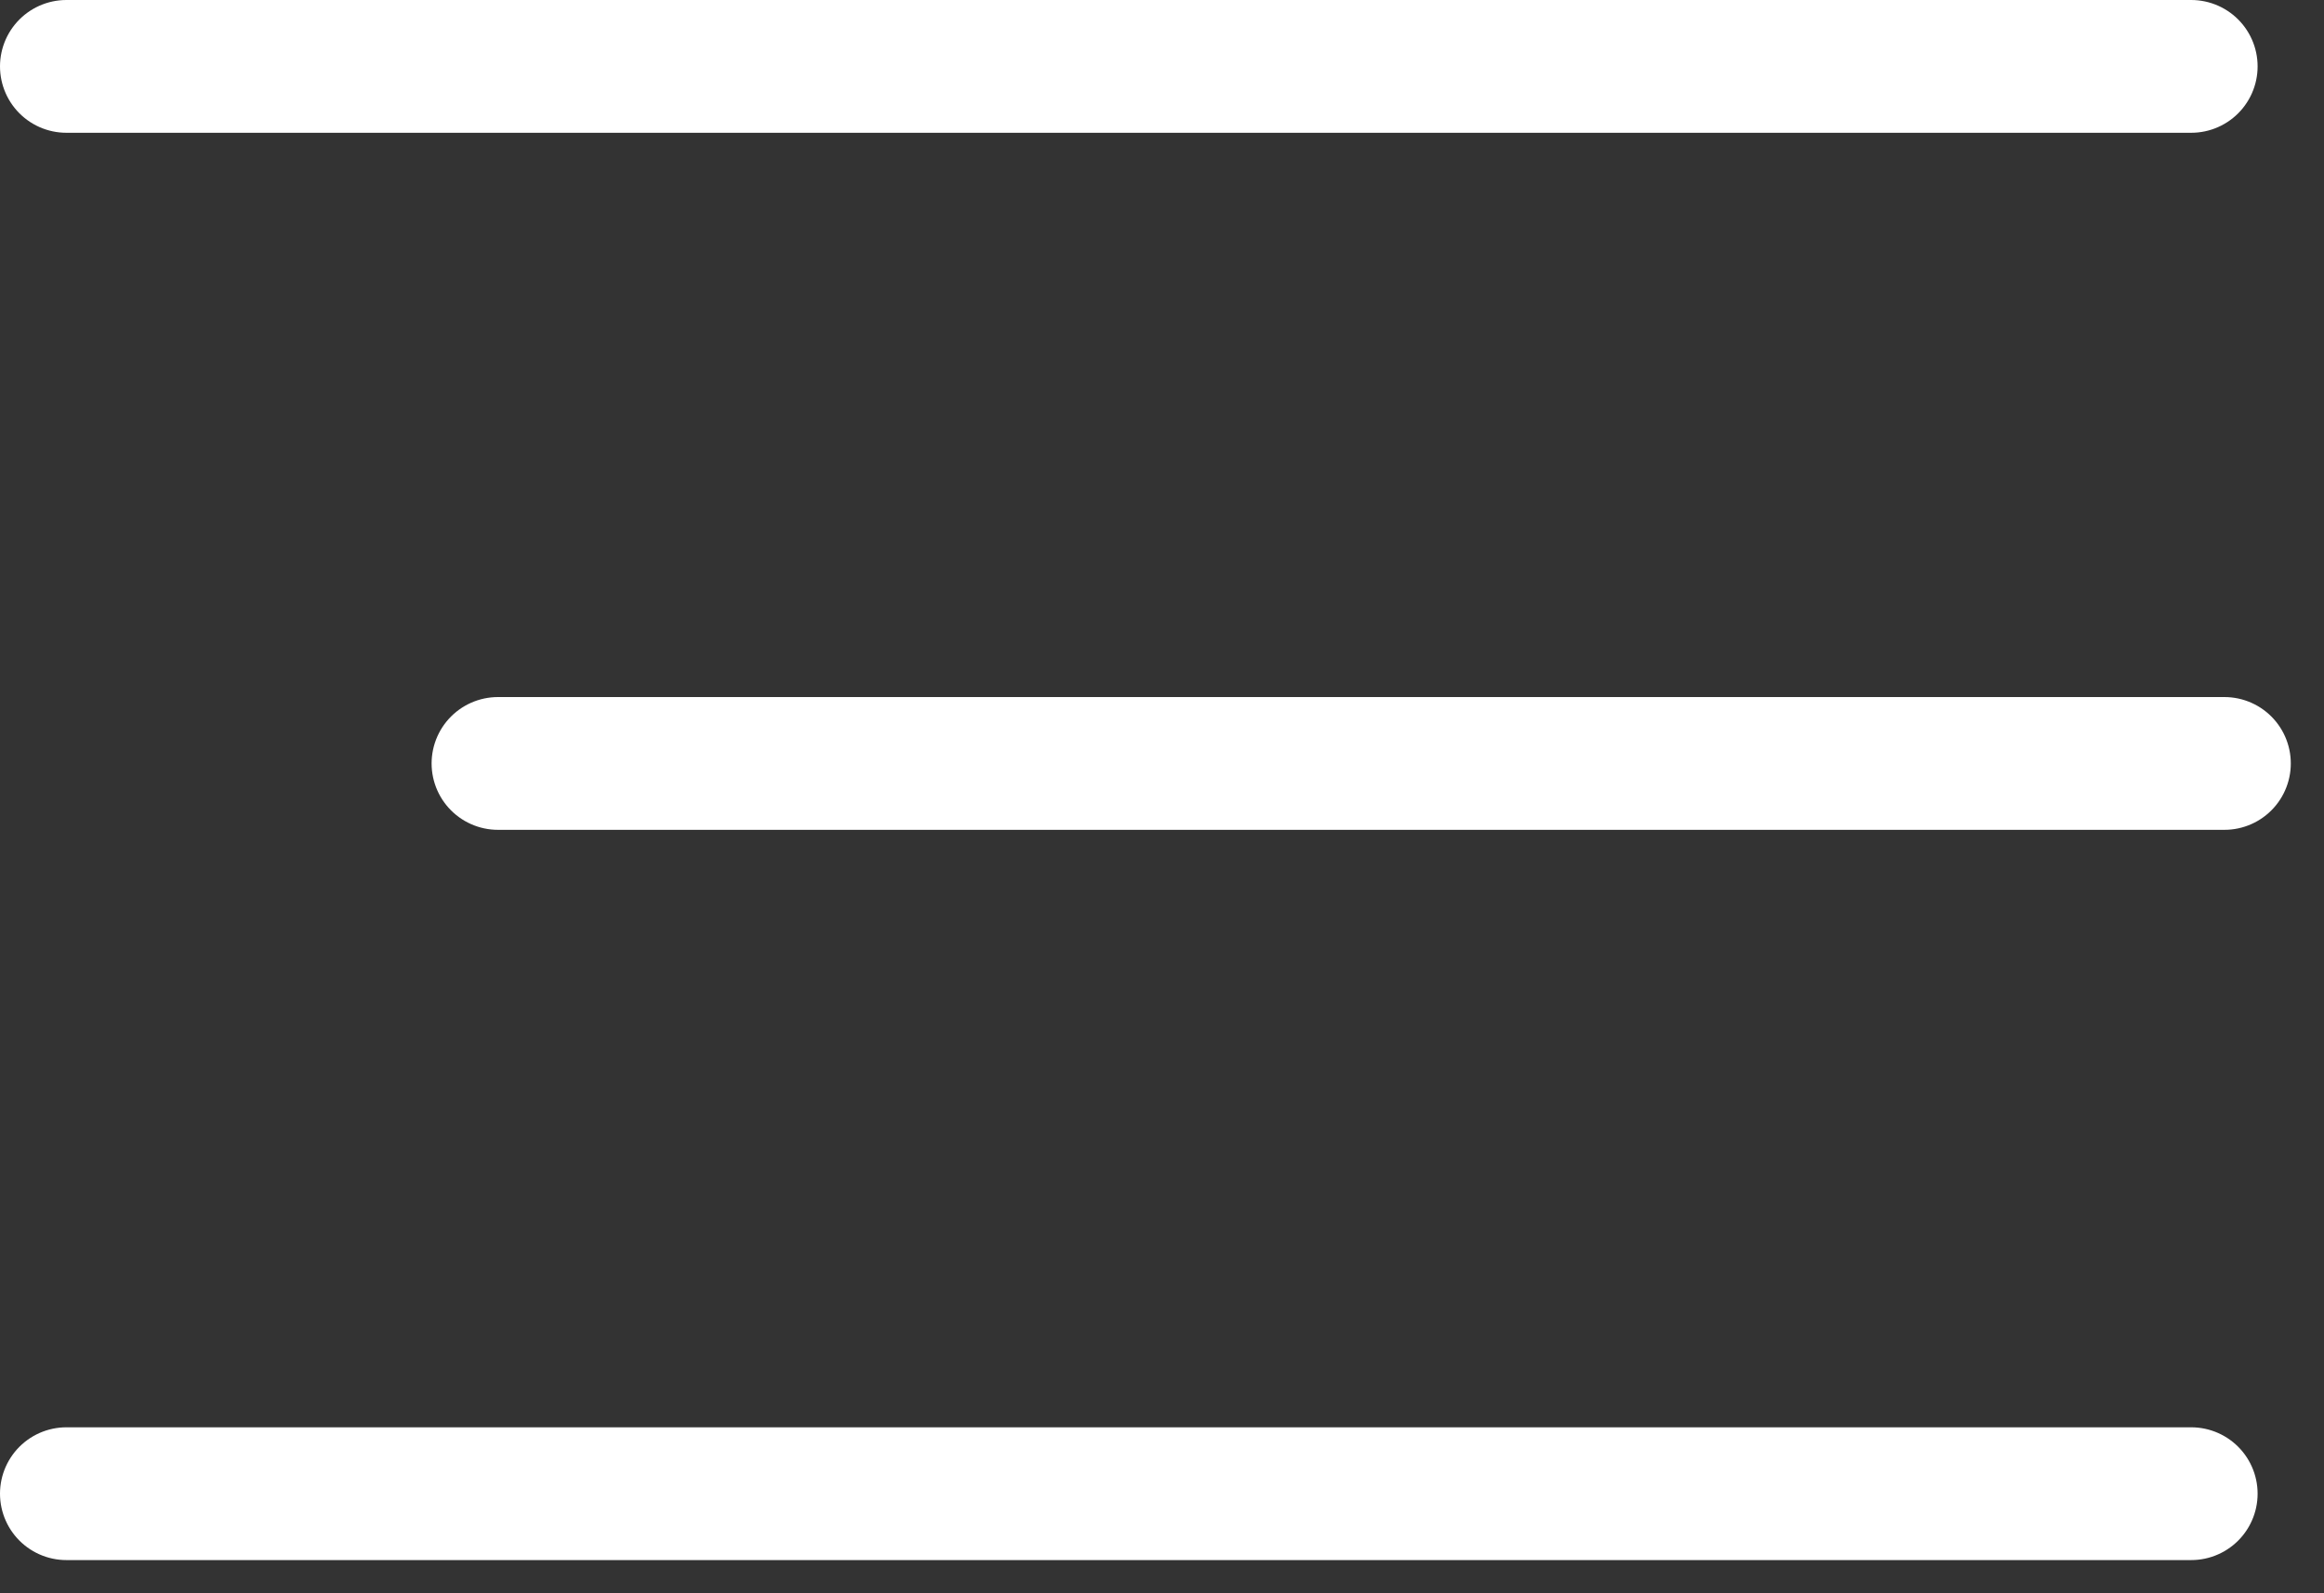 <svg width="35" height="24" viewBox="0 0 35 24" fill="none" xmlns="http://www.w3.org/2000/svg">
<rect x="0" y="0" width="35" height="24" fill="#333333" stroke="none"/>
<path d="M1 1H33" stroke="white" stroke-width="2" stroke-linecap="round"/>
<path d="M1 22.5H33" stroke="white" stroke-width="2" stroke-linecap="round"/>
<path d="M7.5 11.5L33.5 11.5" stroke="white" stroke-width="2" stroke-linecap="round"/>
</svg>
